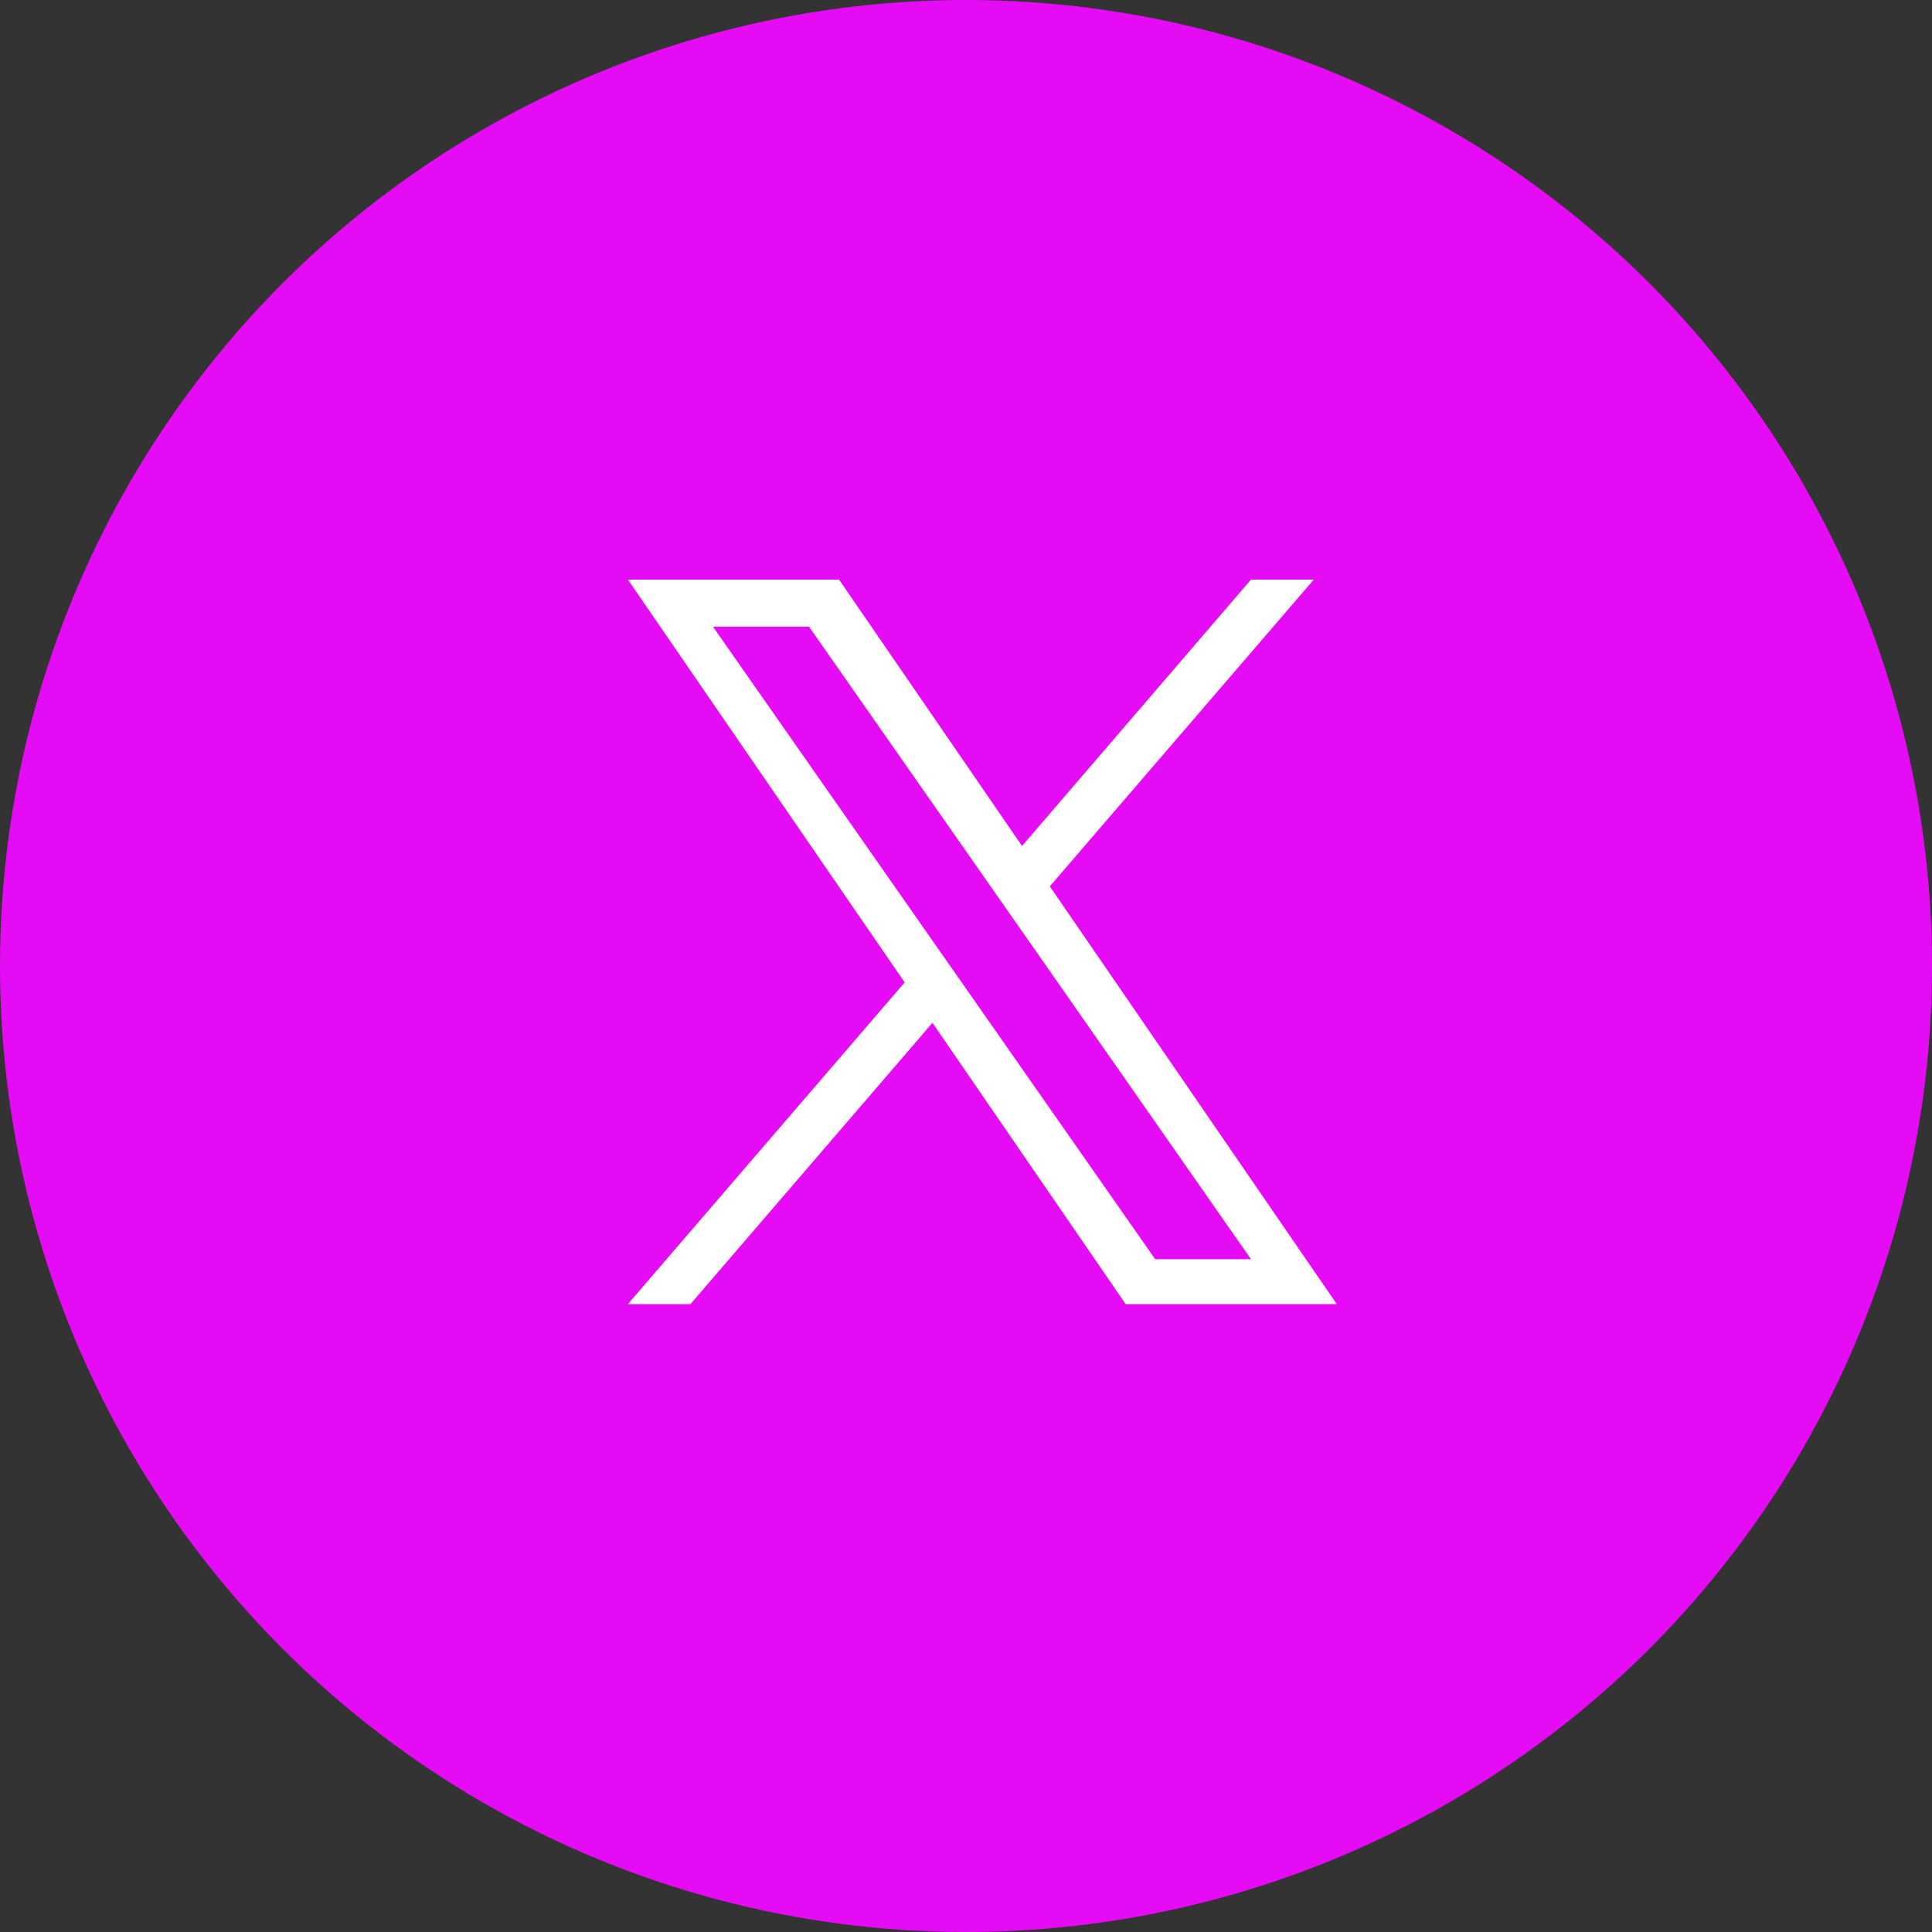 <svg xmlns="http://www.w3.org/2000/svg" width="40" height="40" viewBox="0 0 40 40">
  <rect x="0" y="0" width="40" height="40" fill="#333333" stroke="none"/>
  <g id="Group_20251" data-name="Group 20251" transform="translate(-1065 -8576.132)">
    <circle id="Ellipse_529" data-name="Ellipse 529" cx="20" cy="20" r="20" transform="translate(1065 8576.132)" fill="#e50cf5"/>
    <path id="logo" d="M8.735,6.351,14.2,0H12.9L8.16,5.515,4.371,0H0L5.73,8.34,0,15H1.295l5.01-5.824,4,5.824h4.371L8.735,6.351ZM6.962,8.413l-.581-.83L1.761.975H3.75L7.478,6.307l.581.83L12.9,14.07H10.916L6.962,8.413Z" transform="translate(1078 8588.132)" fill="#fff"/>
  </g>
</svg>
